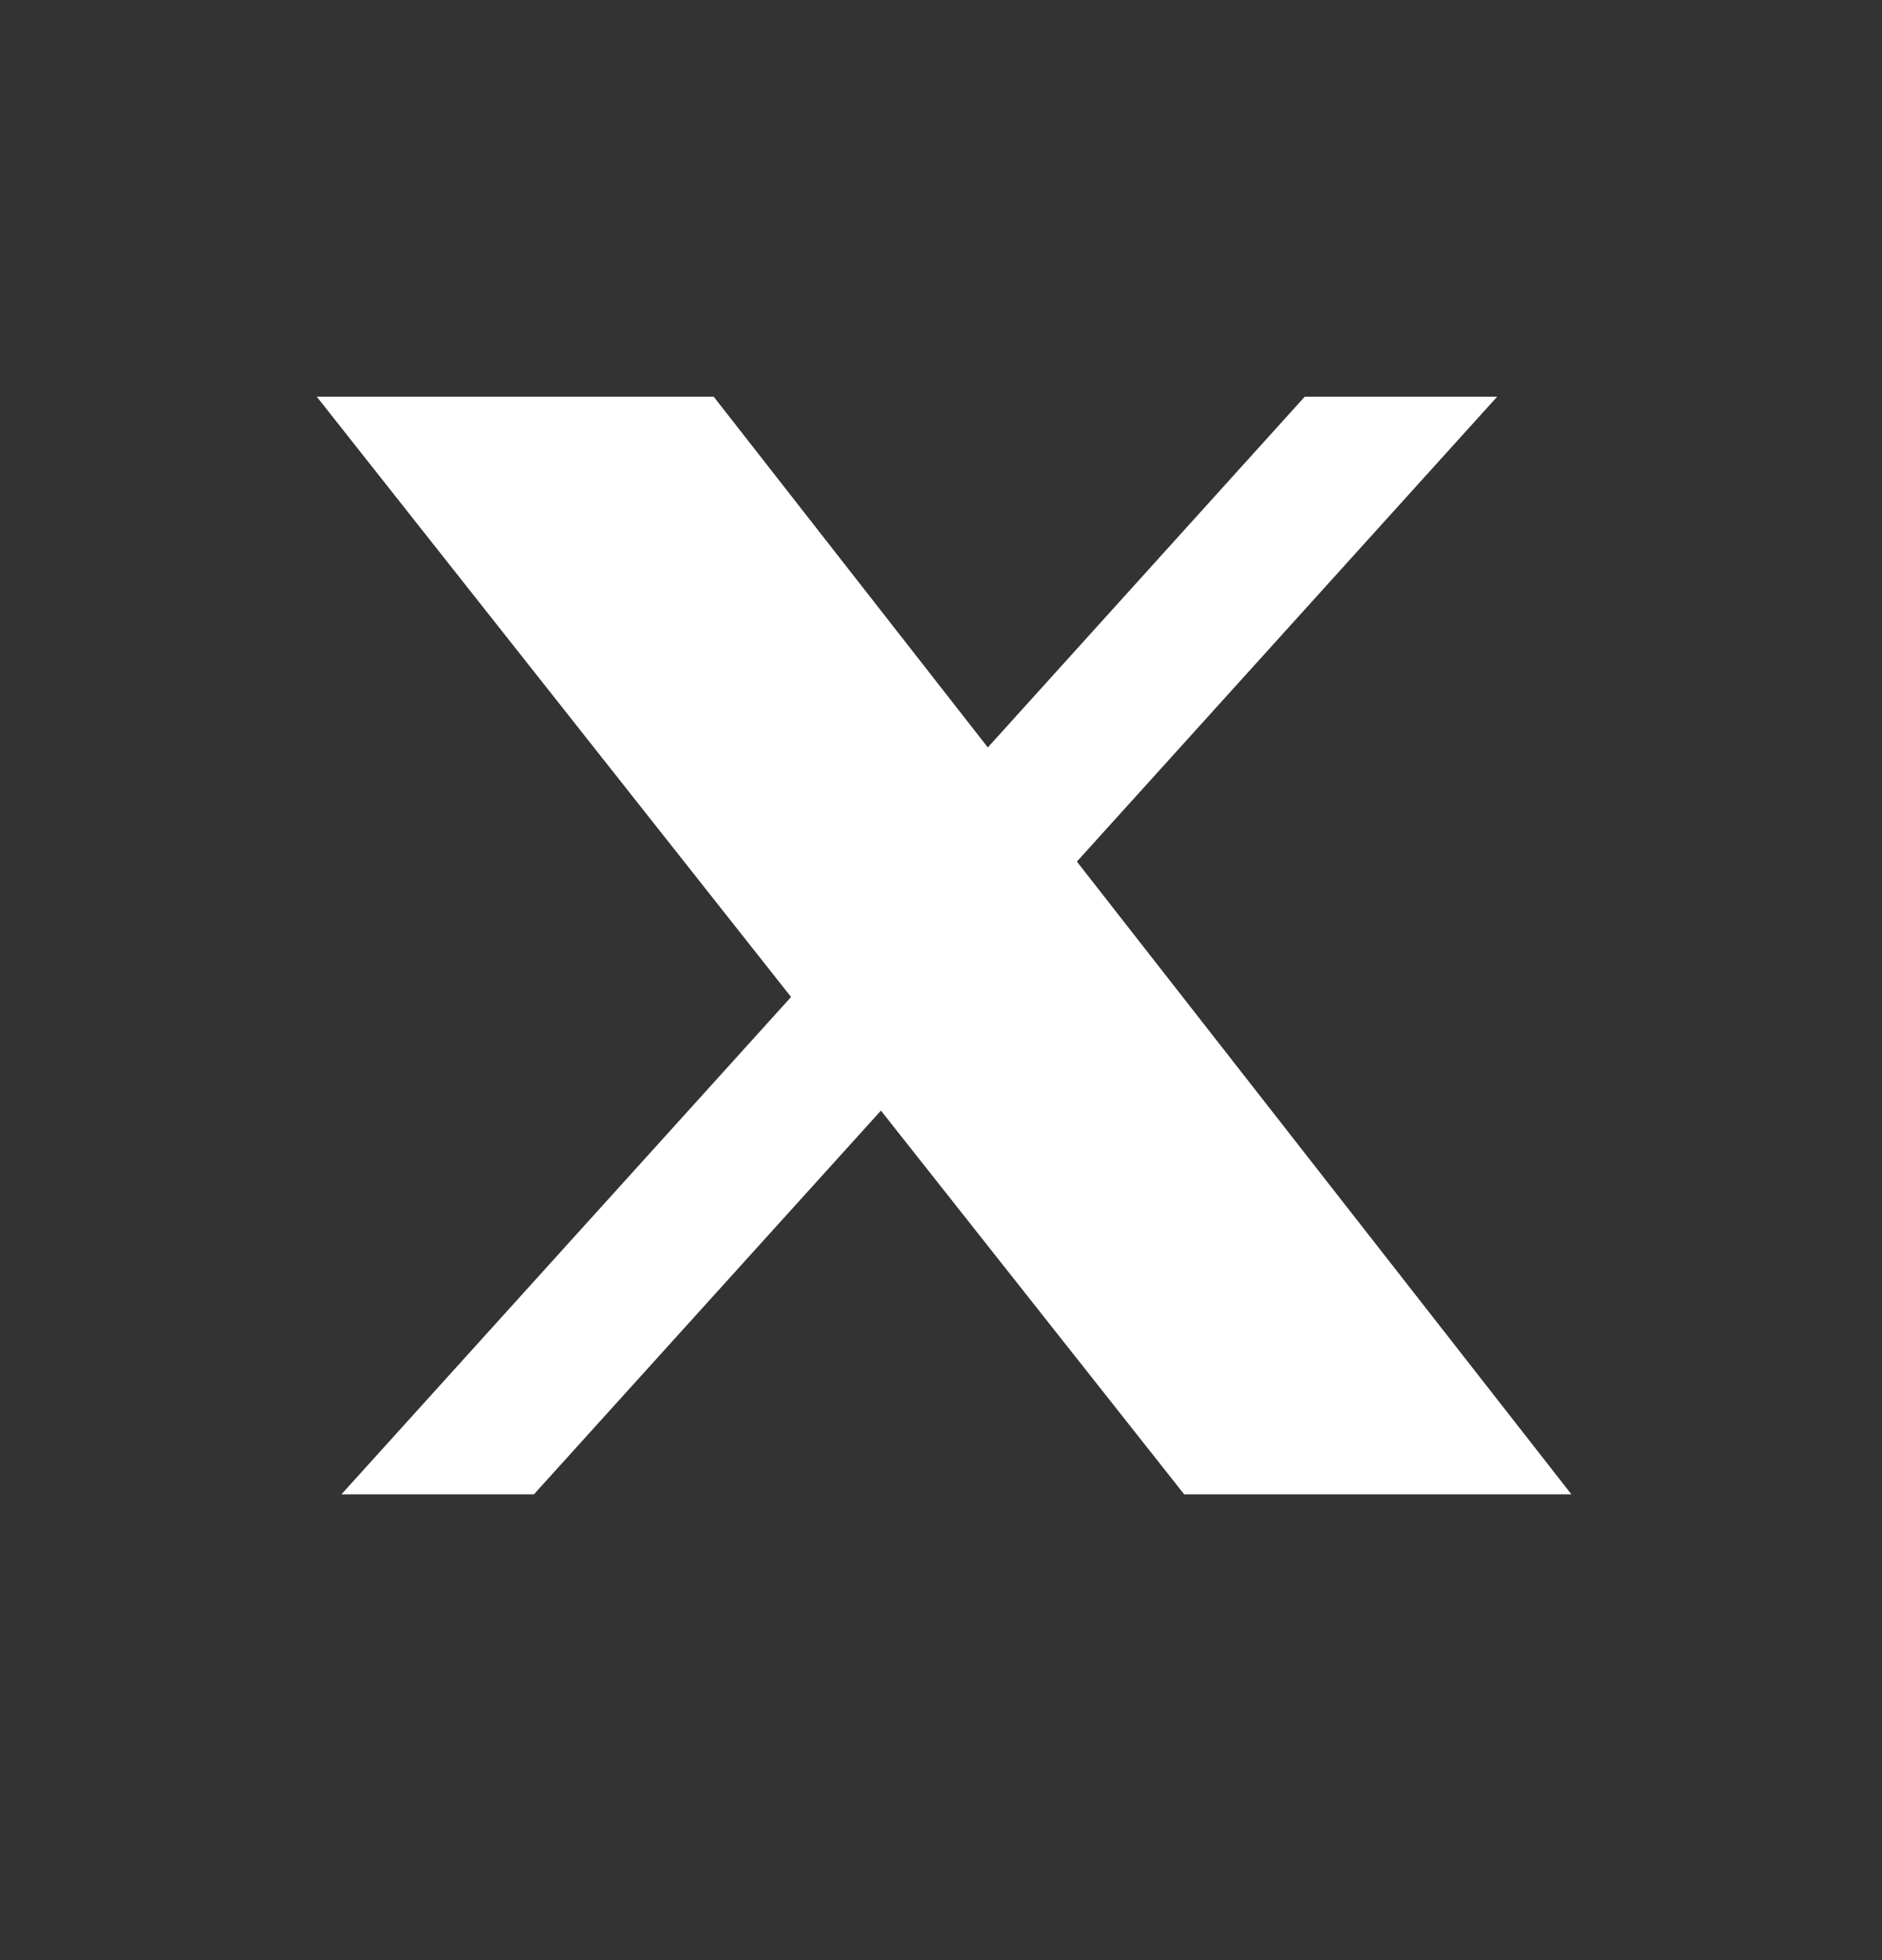 <svg width="24" height="25" viewBox="0 0 24 25" fill="none" xmlns="http://www.w3.org/2000/svg">
<rect x="0" y="0" width="24" height="25" fill="#333333" stroke="none"/>
<path d="M16.639 5.059H19.093L13.733 10.989L20.039 19.059H15.101L11.234 14.165L6.809 19.059H4.354L10.088 12.716L4.039 5.059H9.101L12.597 9.533L16.639 5.059Z" fill="white"/>
</svg>
